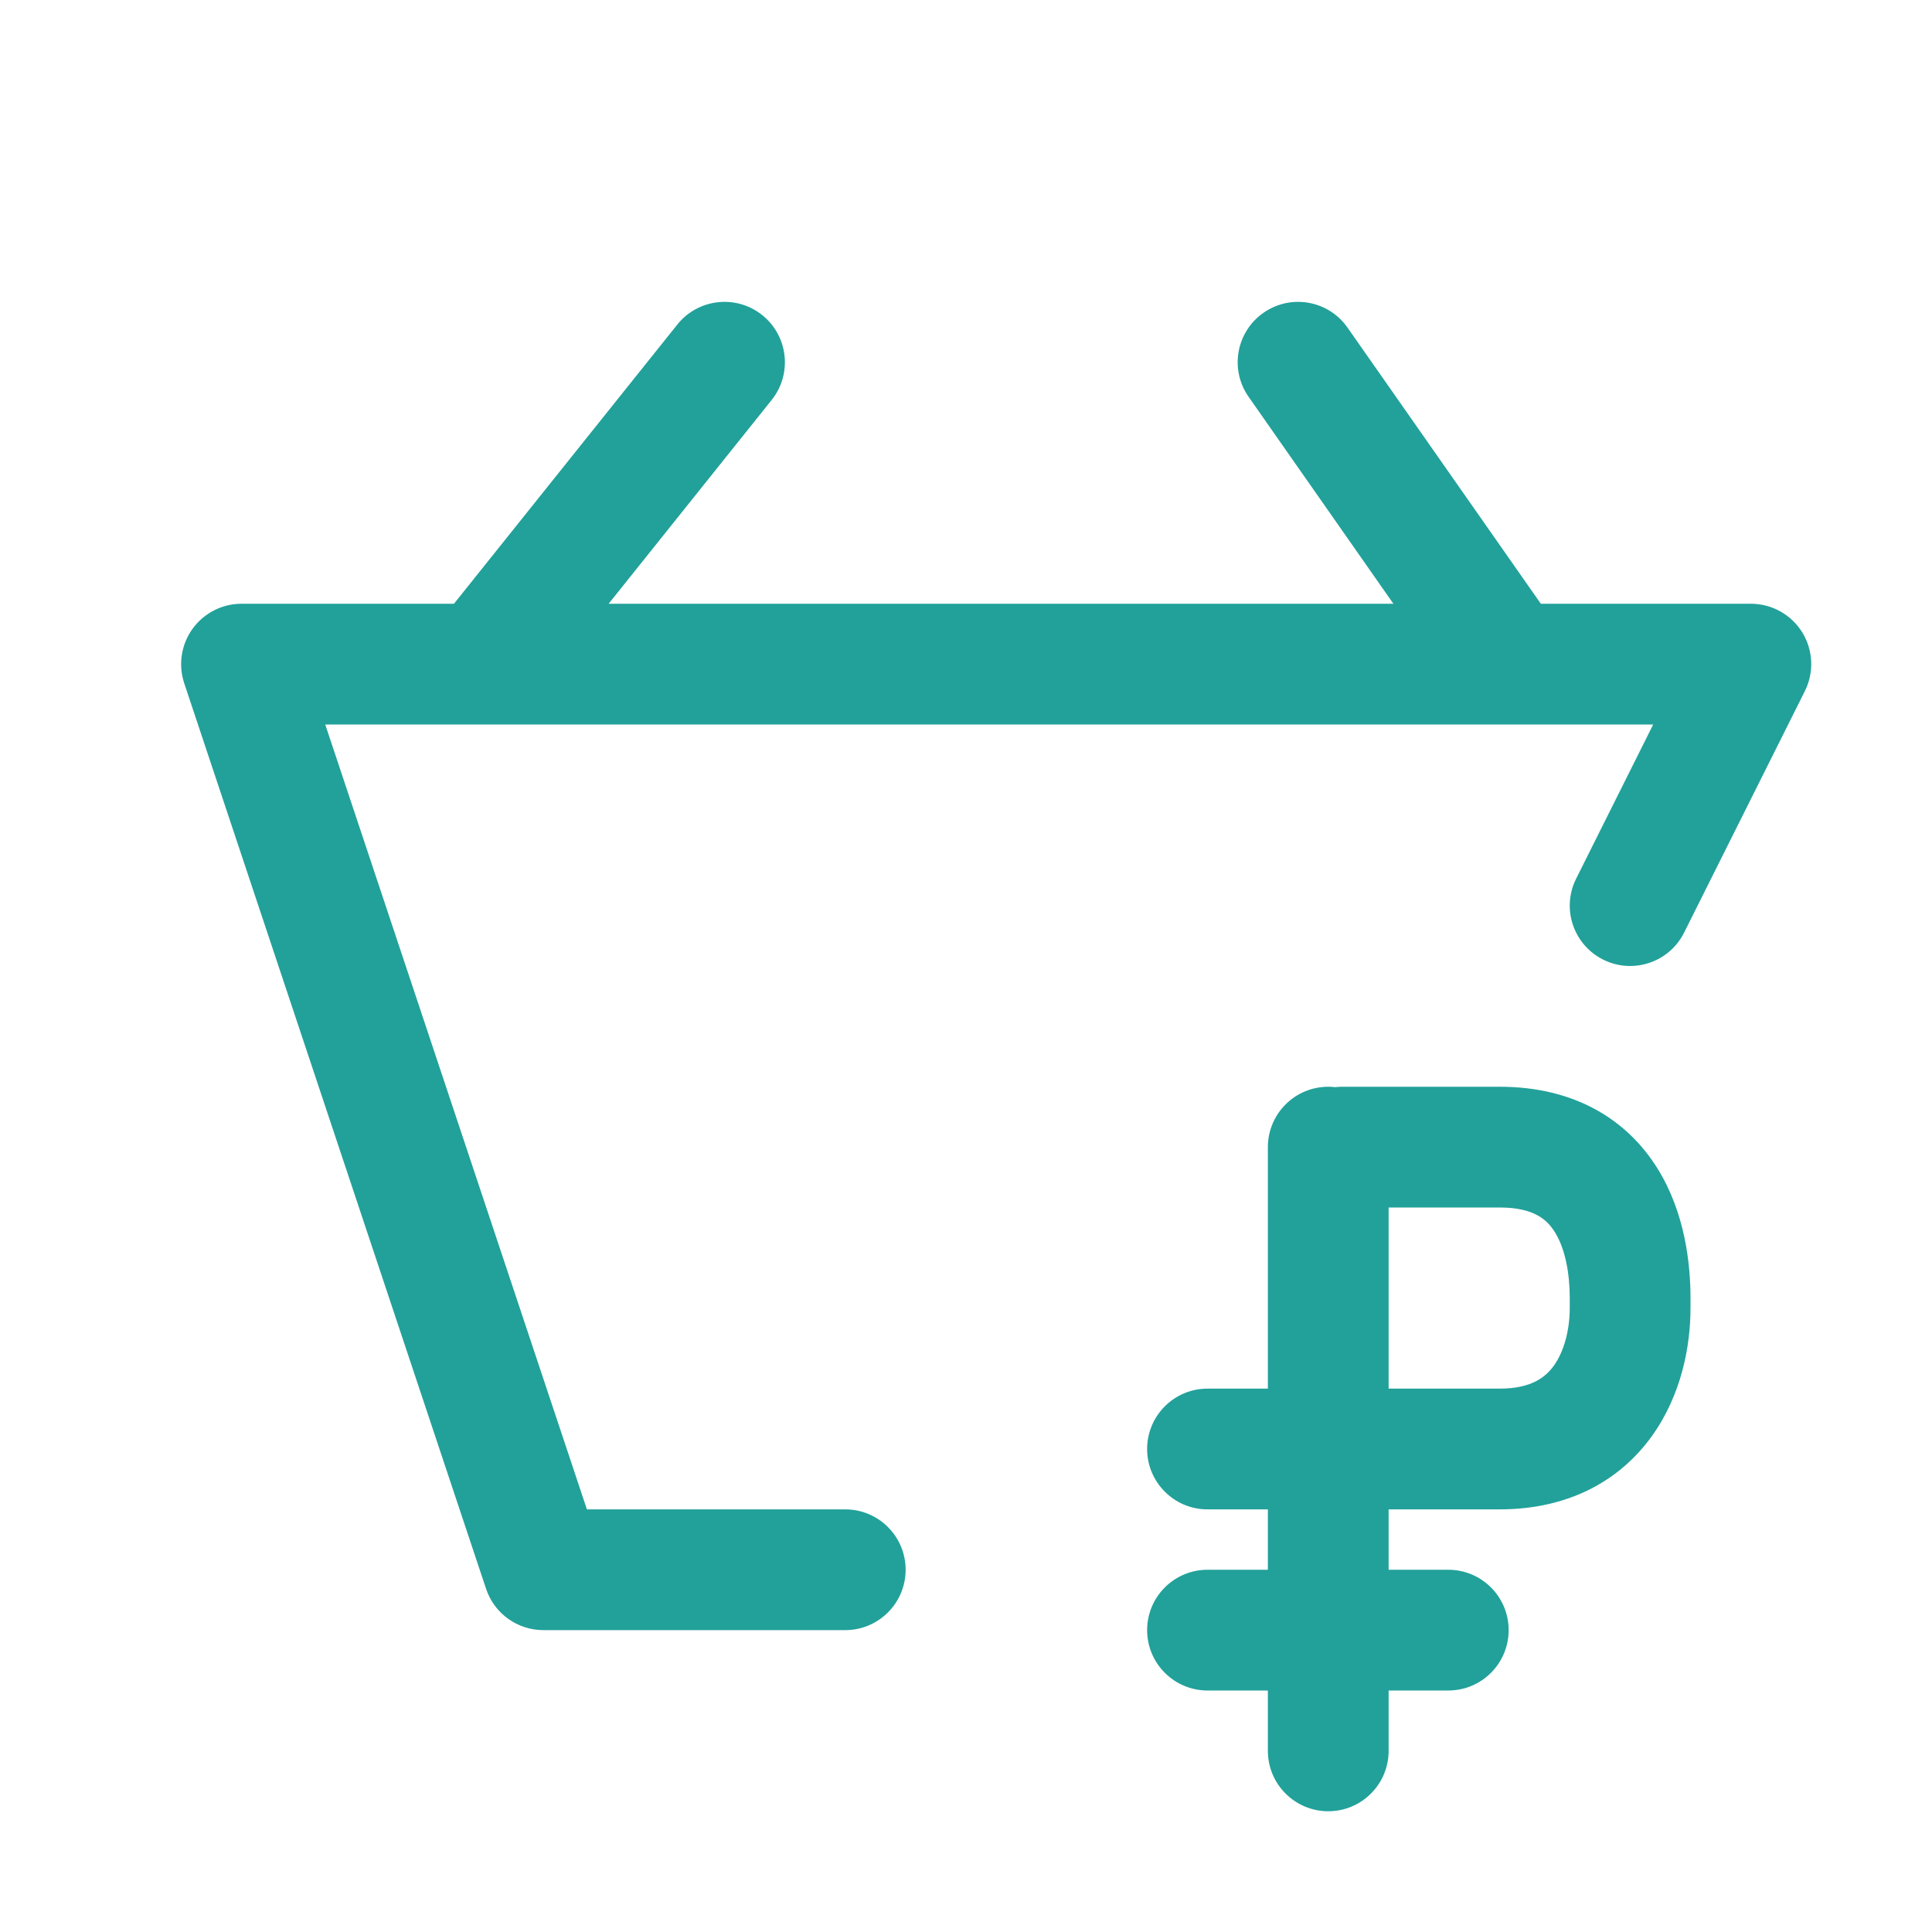<svg width="32" height="32" viewBox="0 0 32 32" fill="none" xmlns="http://www.w3.org/2000/svg">
<path d="M20.927 5.181C21.379 4.864 22.003 4.974 22.319 5.426L25.521 10H29C29.347 10 29.669 10.18 29.851 10.474C30.033 10.769 30.049 11.137 29.894 11.447L27.894 15.447C27.647 15.941 27.047 16.141 26.553 15.894C26.059 15.647 25.859 15.047 26.106 14.553L27.382 12H25.011C25.004 12 24.998 12 24.991 12H8.012C8.003 12 7.995 12 7.987 12H5.387L9.721 25H14C14.552 25 15 25.448 15 26C15 26.552 14.552 27 14 27H9C8.57 27 8.187 26.725 8.051 26.316L3.051 11.316C2.95 11.011 3.001 10.676 3.189 10.415C3.377 10.155 3.679 10 4 10H7.519L11.219 5.375C11.564 4.944 12.194 4.874 12.625 5.219C13.056 5.564 13.126 6.193 12.781 6.625L10.081 10H23.079L20.681 6.573C20.364 6.121 20.474 5.497 20.927 5.181Z" fill="#21A19A"/>
<path fill-rule="evenodd" clip-rule="evenodd" d="M21 26V25H20C19.448 25 19 24.552 19 24C19 23.448 19.448 23 20 23H21V19C21 18.448 21.448 18 22 18C22.039 18 22.078 18.002 22.115 18.007C22.153 18.002 22.192 18 22.231 18H24.838C26.09 18 26.956 18.552 27.456 19.358C27.909 20.089 28 20.931 28 21.5V21.667C28 22.291 27.852 23.099 27.364 23.781C26.841 24.513 25.994 25 24.838 25H23V26H23.988C24.541 26 24.988 26.448 24.988 27C24.988 27.552 24.541 28 23.988 28H23V29C23 29.552 22.552 30 22 30C21.448 30 21 29.552 21 29V28H20C19.448 28 19 27.552 19 27C19 26.448 19.448 26 20 26H21ZM23 23V20H24.838C25.417 20 25.631 20.21 25.755 20.411C25.926 20.686 26 21.094 26 21.5V21.667C26 22.018 25.91 22.377 25.738 22.618C25.601 22.808 25.368 23 24.838 23H23Z" fill="#21A19A"/>
</svg>
